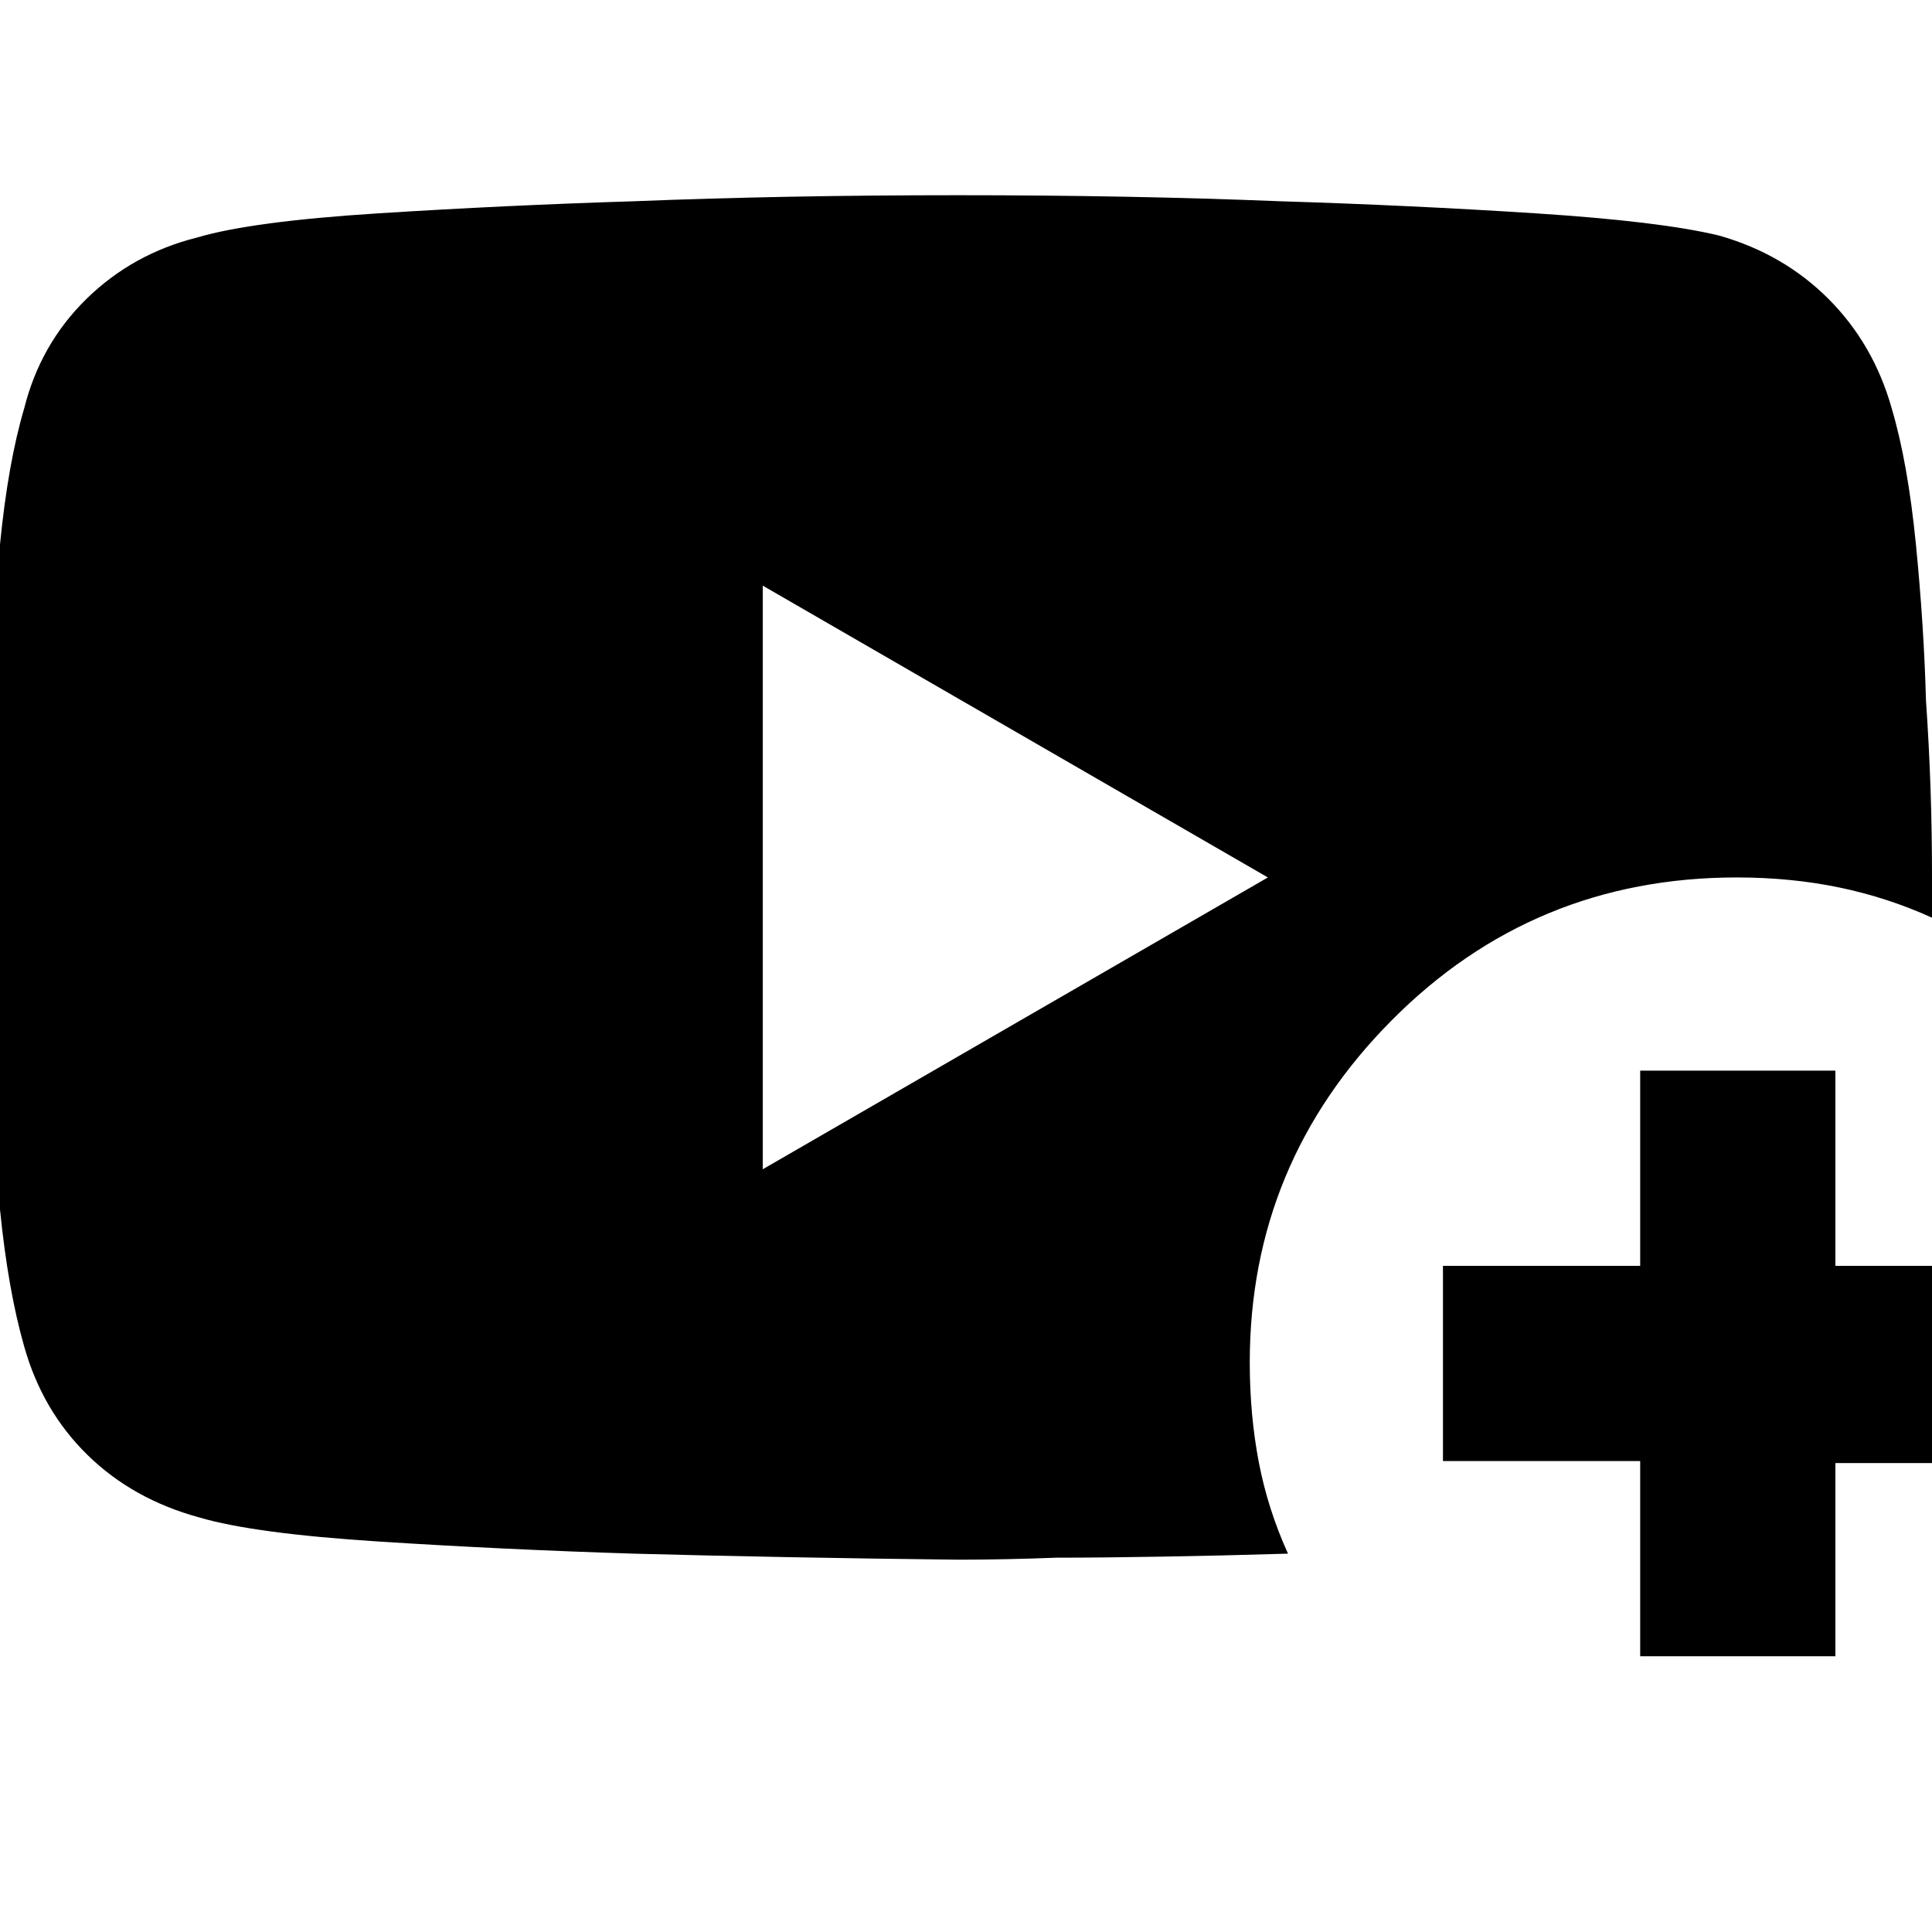 <svg xmlns="http://www.w3.org/2000/svg" height="24" width="24"><path d="M16 19.3q-.825.025-1.562.037-.738.013-1.313.013-.65.025-1.225.025-2.175-.025-4.025-.075-1.6-.05-3.162-.15-1.563-.1-2.238-.3-.825-.225-1.387-.775-.563-.55-.788-1.35-.2-.7-.3-1.7-.1-1-.15-1.925-.05-1.075-.05-2.2 0-1.125.05-2.225.05-.9.15-1.913.1-1.012.3-1.687.2-.8.775-1.363.575-.562 1.375-.762.675-.2 2.25-.3 1.575-.1 3.175-.15 1.875-.075 4.025-.075 2.15 0 4 .075 1.625.05 3.175.15 1.55.1 2.275.275.8.225 1.363.787.562.563.787 1.363.2.675.3 1.687.1 1.013.125 1.938Q24 9.775 24 10.875v.525q-.55-.25-1.15-.375-.6-.125-1.275-.125-2.525 0-4.287 1.775-1.763 1.775-1.763 4.25 0 .65.112 1.238.113.587.363 1.137Zm-6.525-4.775L15.75 10.9 9.475 7.275Zm10.9 6.05V18.15h-2.45v-2.425h2.45V13.3H22.8v2.425h2.4v2.45h-2.4v2.4Z"/></svg>